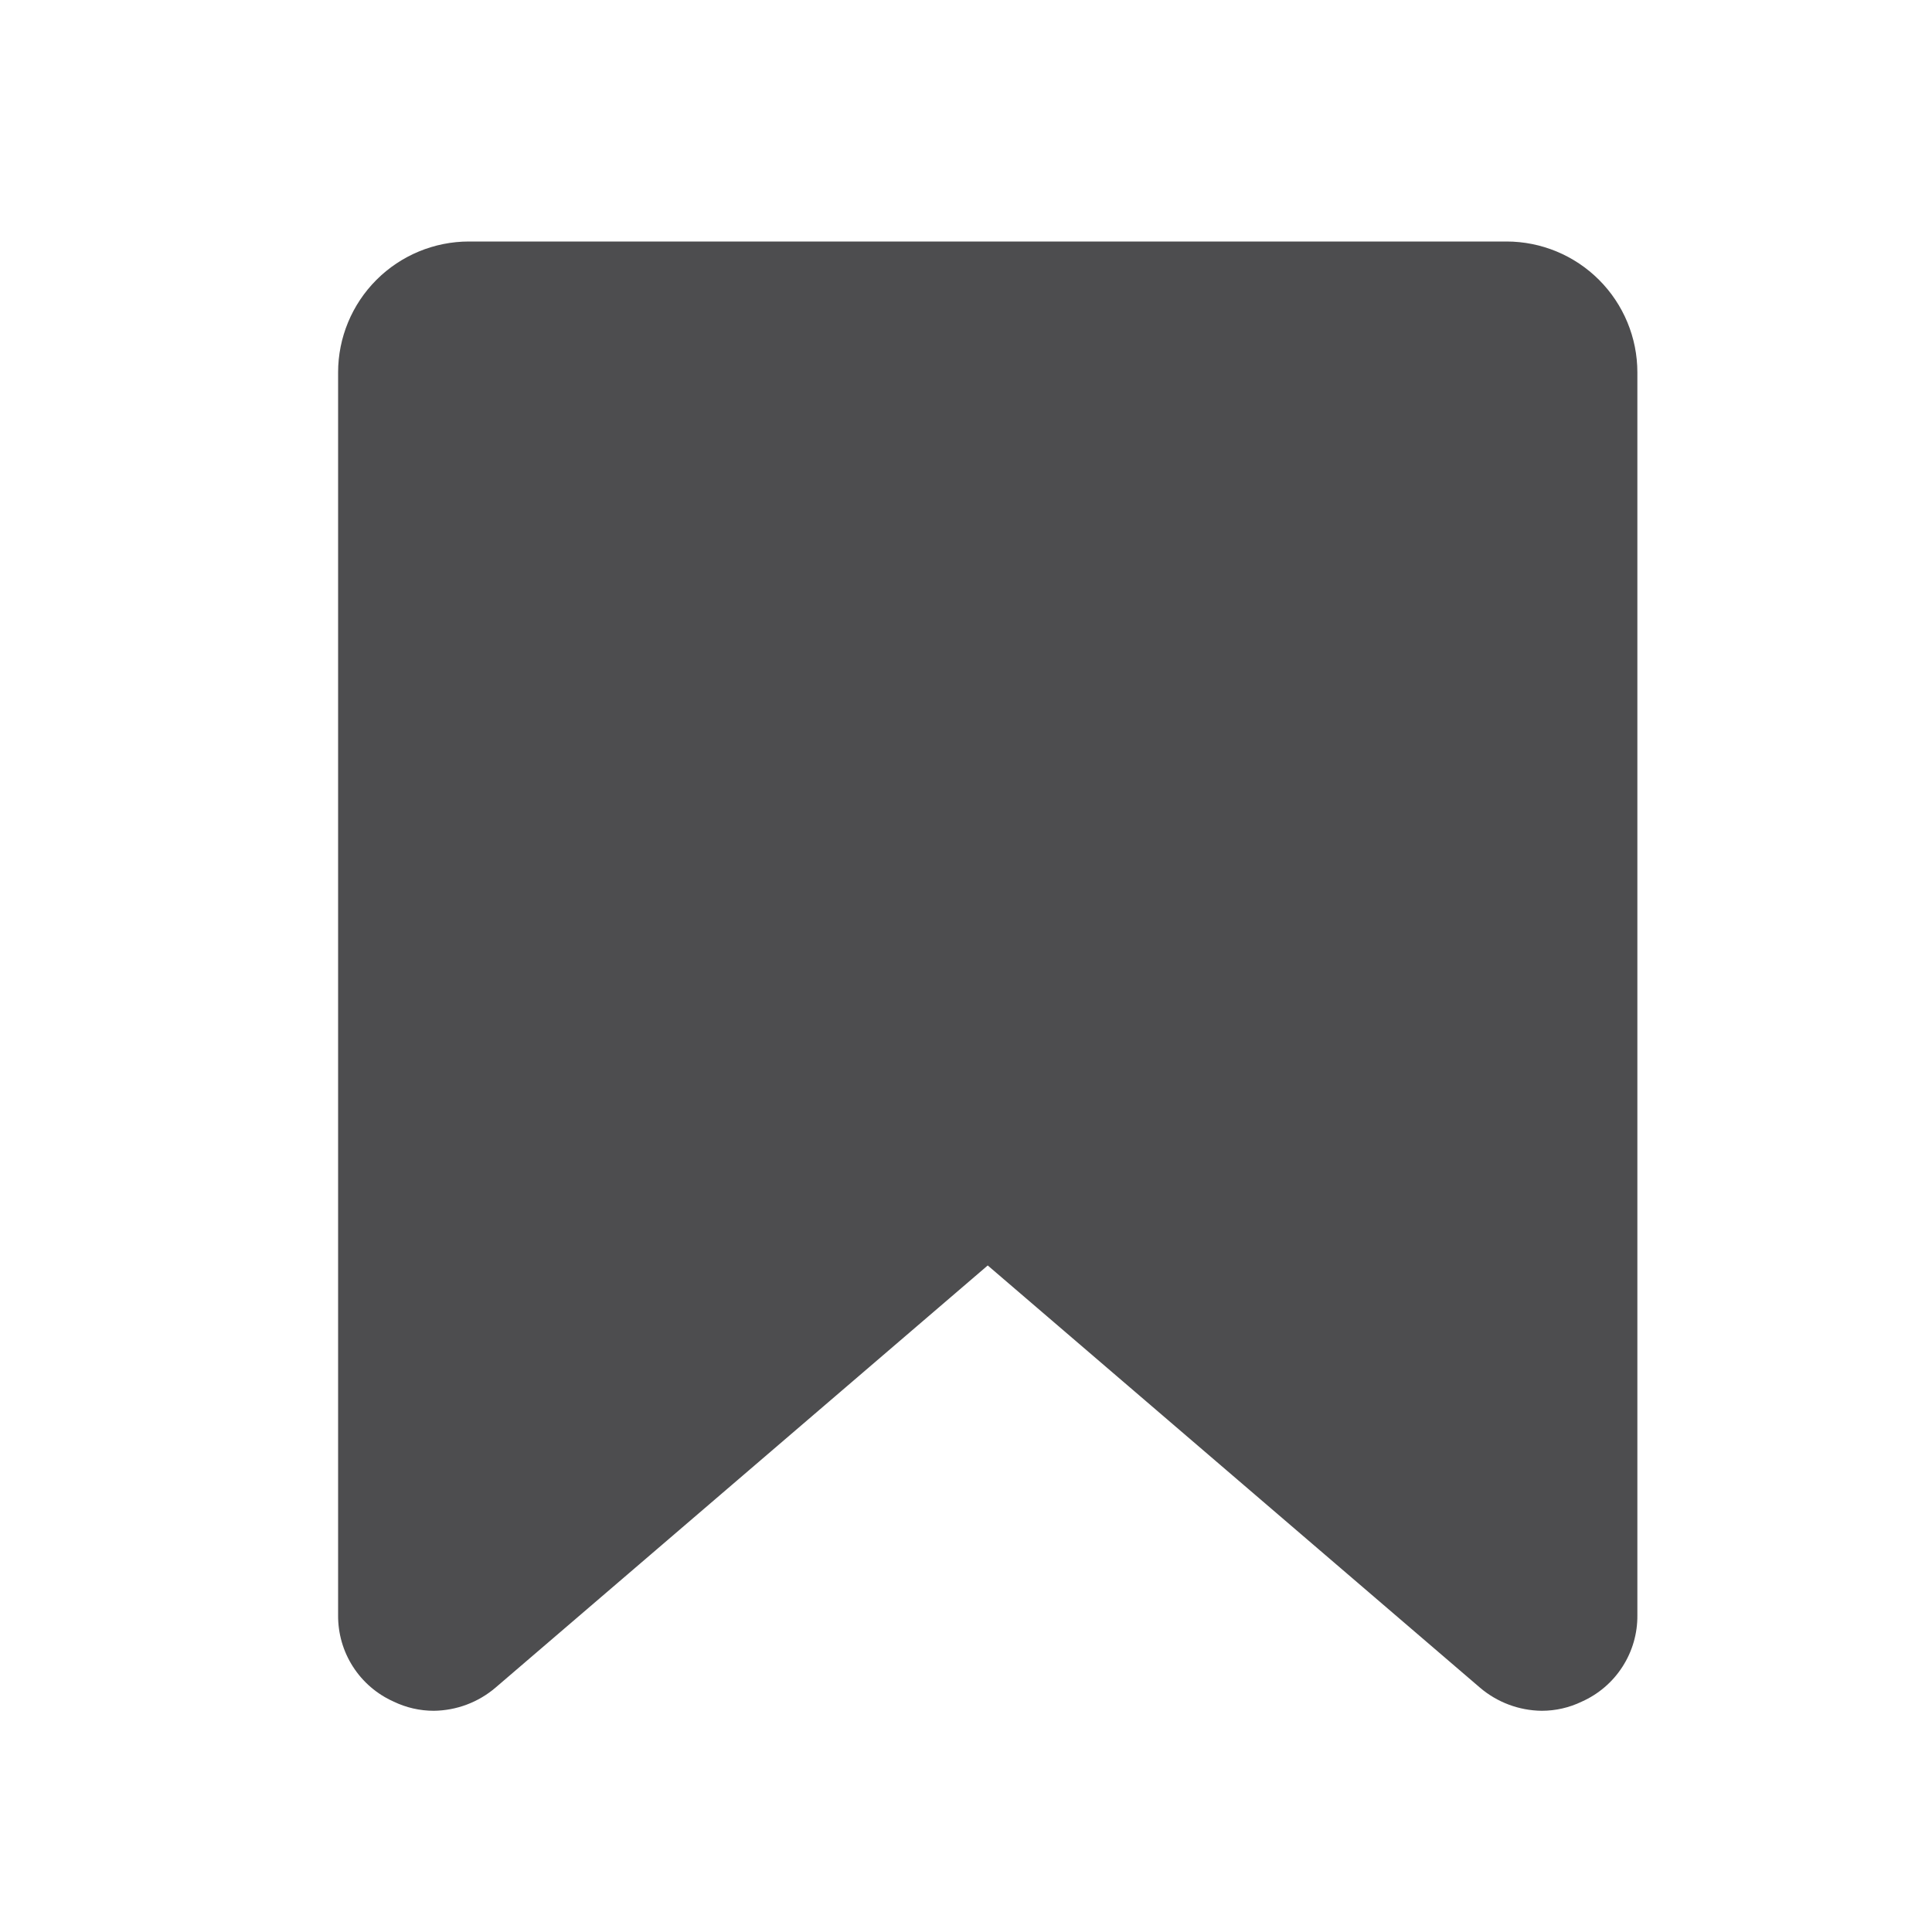 <svg width="40" height="40" viewBox="0 0 40 40" fill="none" xmlns="http://www.w3.org/2000/svg">
<path d="M33.9 7.71V33.44C33.904 33.818 33.797 34.189 33.592 34.507C33.388 34.825 33.095 35.076 32.75 35.23C32.491 35.355 32.208 35.42 31.92 35.42C31.45 35.415 30.997 35.245 30.64 34.94L20.45 26.2L10.26 34.94C9.903 35.245 9.45 35.415 8.98 35.42C8.693 35.42 8.409 35.355 8.15 35.23C7.805 35.076 7.512 34.825 7.308 34.507C7.103 34.189 6.997 33.818 7 33.44V7.71C7 6.991 7.286 6.302 7.794 5.794C8.302 5.286 8.991 5 9.71 5H31.19C31.909 5 32.598 5.286 33.106 5.794C33.614 6.302 33.9 6.991 33.9 7.71Z" fill="#4D4D4F"/>
</svg>
